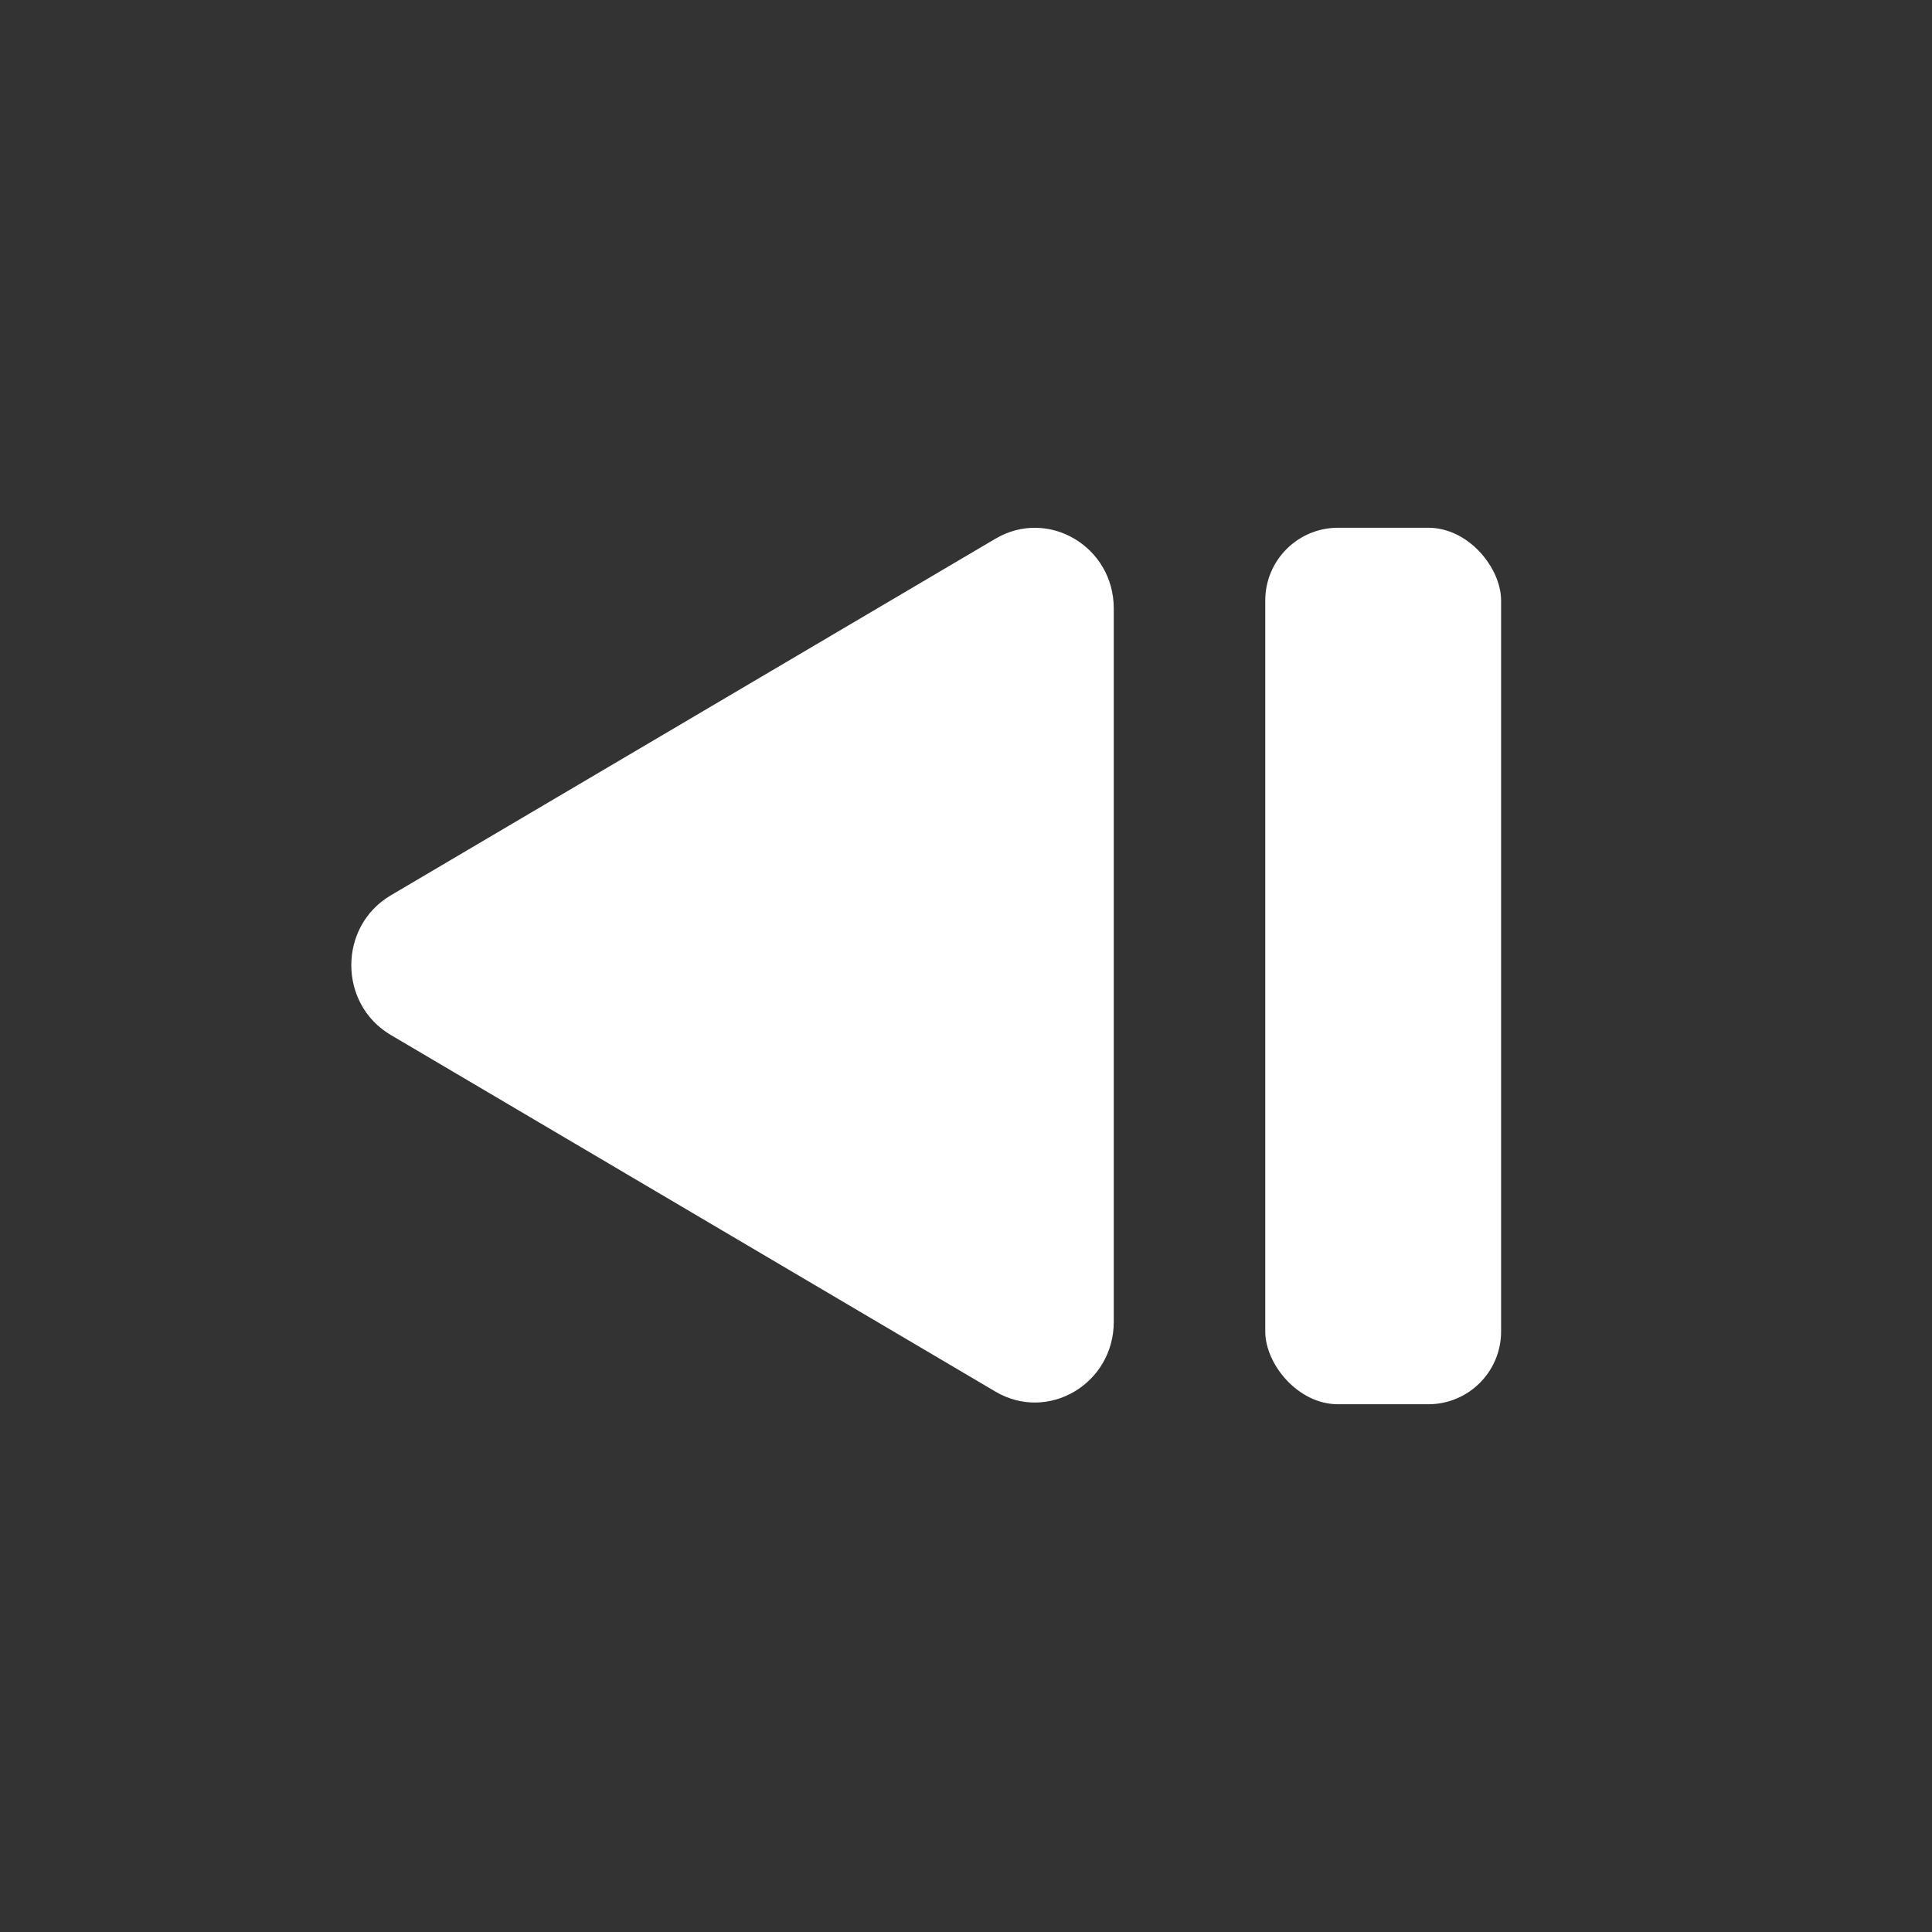 <?xml version="1.0" encoding="UTF-8"?>
<svg id="rewind" xmlns="http://www.w3.org/2000/svg" viewBox="0 0 321.38 321.38">
  <rect x="0" y="0" width="321.38" height="321.38" fill="#333333" stroke="none"/>
  <defs>
    <style>
      .cls-1 {
        fill: #fff;
        stroke-width: 0px;
      }
    </style>
  </defs>
  <path class="cls-1" d="m65,172.16c-8.75-5.16-8.75-18.06,0-23.22l100.59-59.33c8.74-5.16,19.68,1.29,19.68,11.61v118.66c0,10.32-10.93,16.77-19.68,11.61l-100.59-59.33h0Z"/>
  <rect class="cls-1" x="210.47" y="87.79" width="39.23" height="145.8" rx="12.1" ry="12.1"/>
</svg>